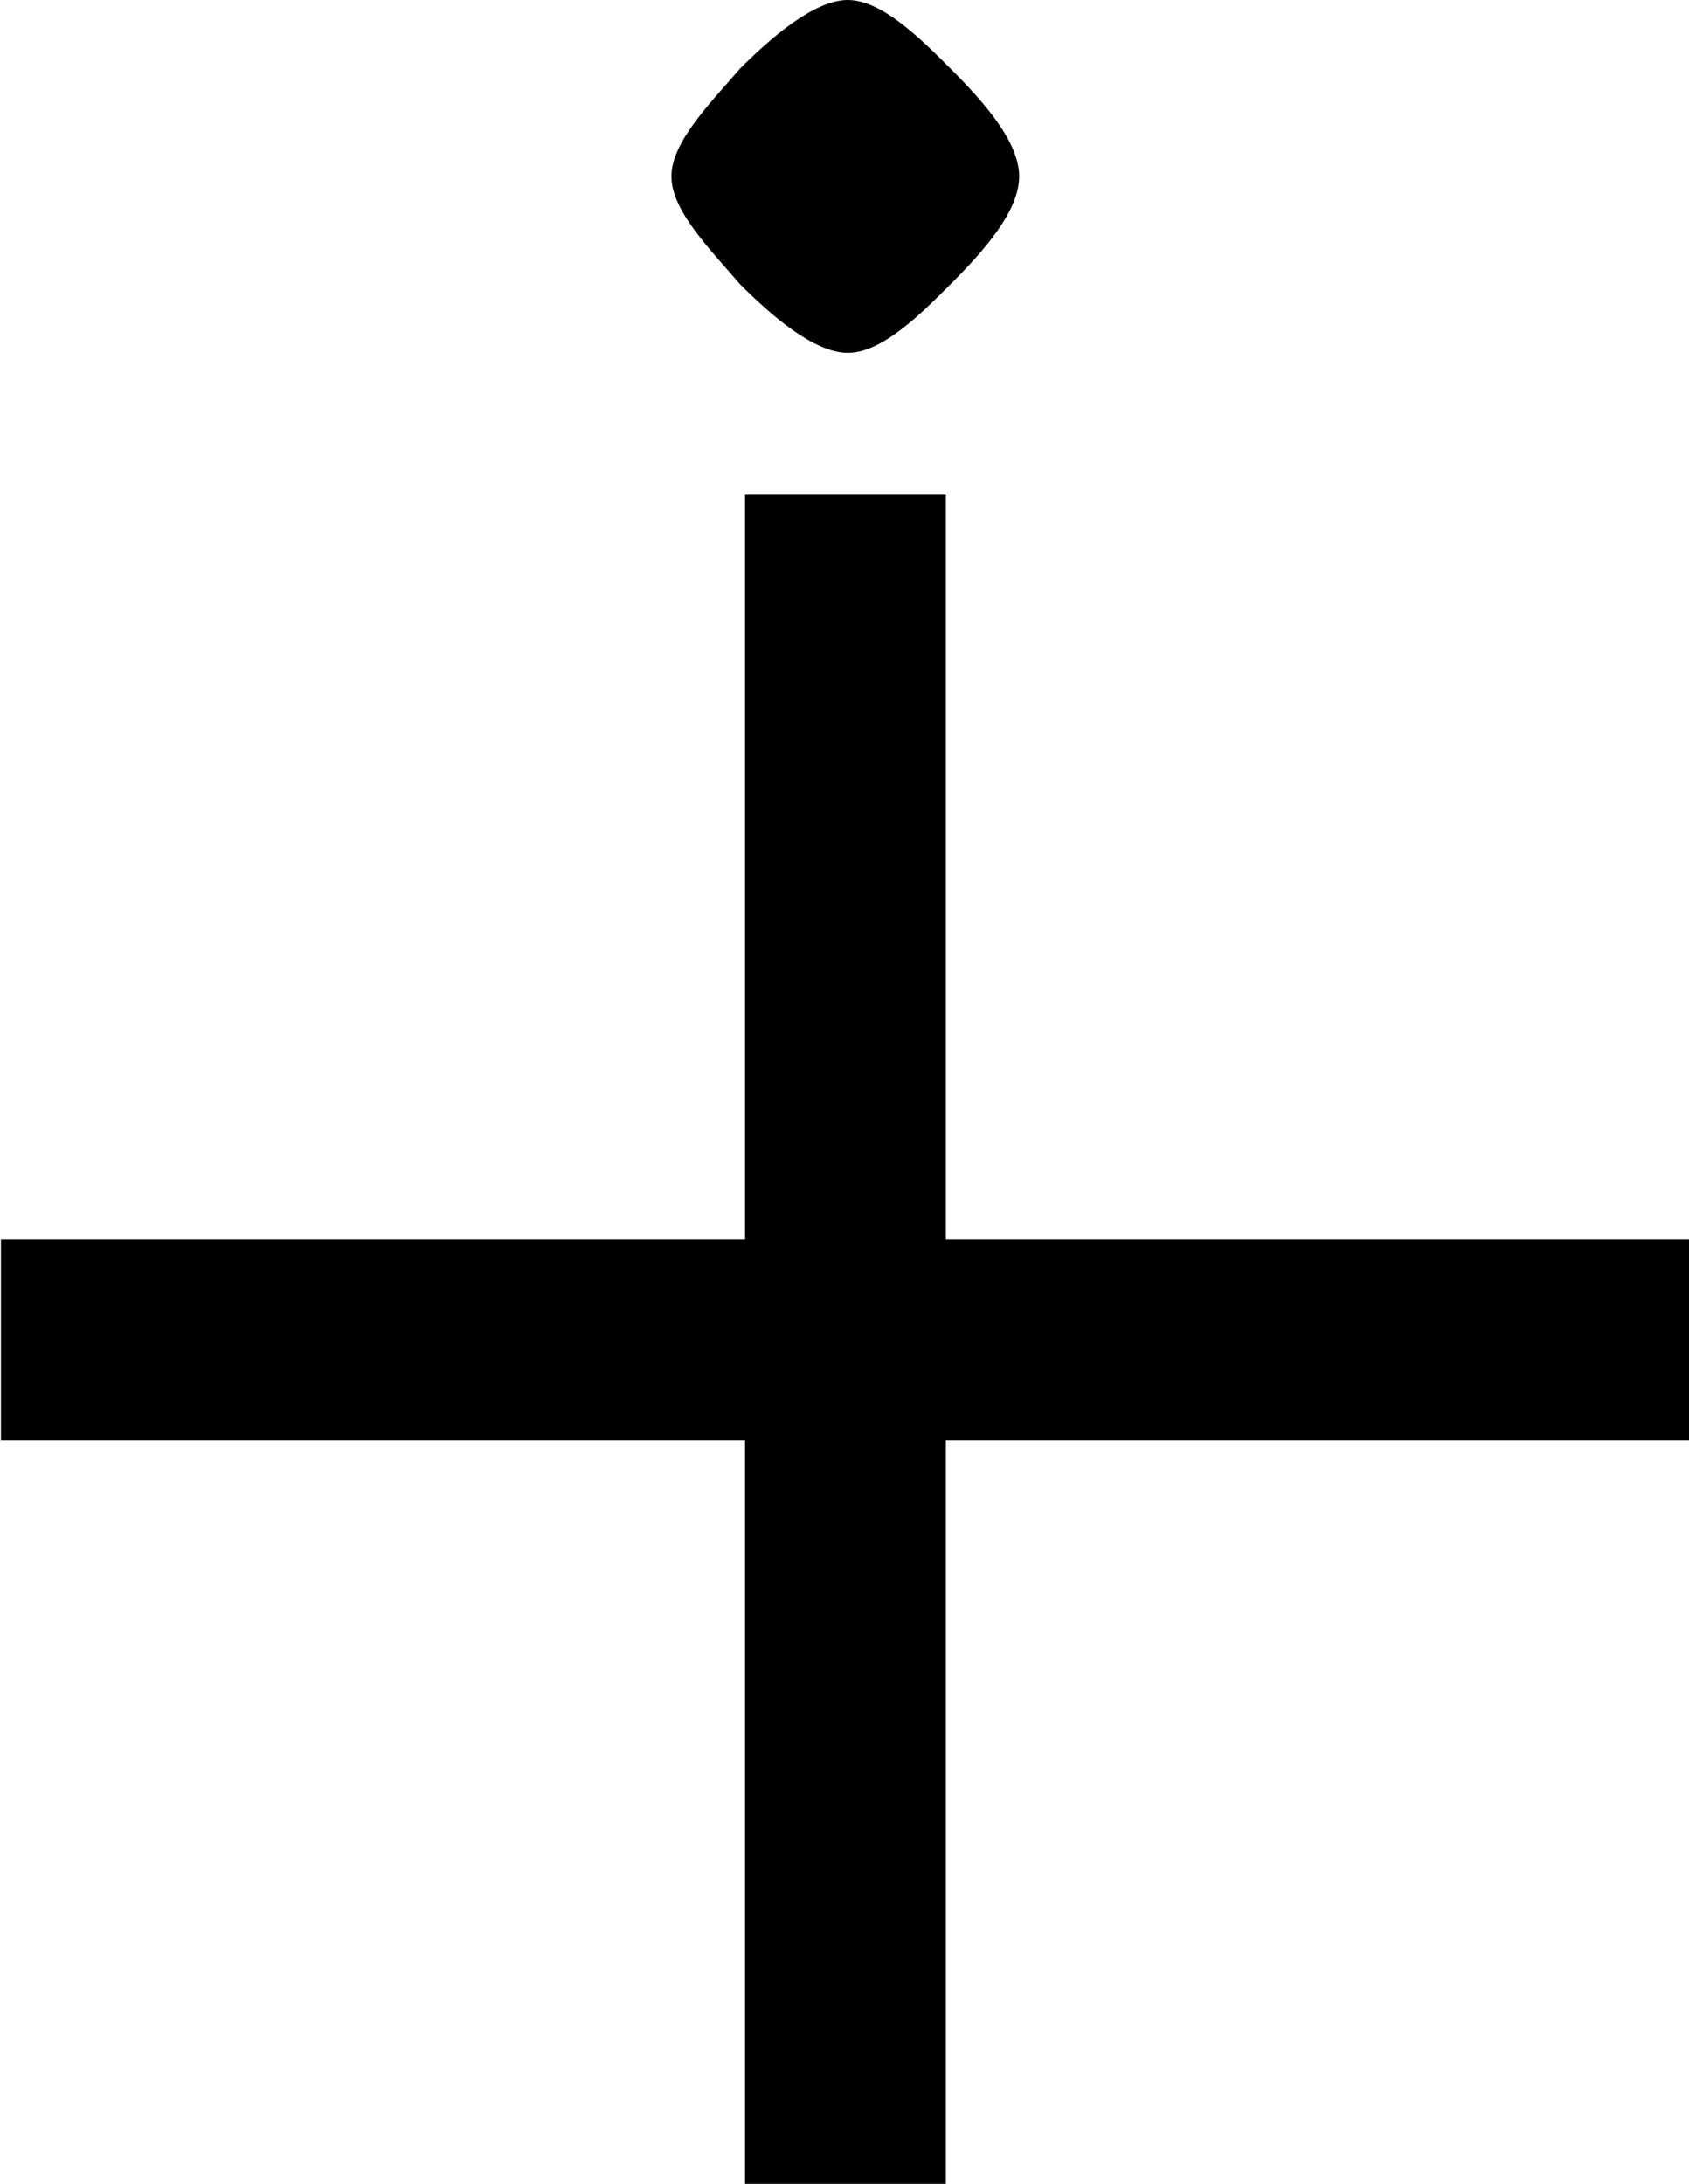 <?xml version="1.0" encoding="UTF-8"?>
<svg fill="#000000" width="5.391" height="6.969" version="1.1" viewBox="0 0 5.391 6.969" xmlns="http://www.w3.org/2000/svg" xmlns:xlink="http://www.w3.org/1999/xlink">
<defs>
<g id="a">
<path d="m3.266-4.766v2.375h-2.375v0.641h2.375v2.375h0.641v-2.375h2.375v-0.641h-2.375v-2.375zm0.875-1.016c0-0.109-0.109-0.234-0.219-0.344-0.094-0.094-0.219-0.219-0.328-0.219s-0.25 0.125-0.344 0.219c-0.094 0.109-0.219 0.234-0.219 0.344s0.125 0.234 0.219 0.344c0.094 0.094 0.234 0.219 0.344 0.219s0.234-0.125 0.328-0.219c0.109-0.109 0.219-0.234 0.219-0.344z"/>
</g>
</defs>
<g transform="translate(-149.6 -128.42)">
<use x="148.712" y="134.765" xlink:href="#a"/>
</g>
</svg>
